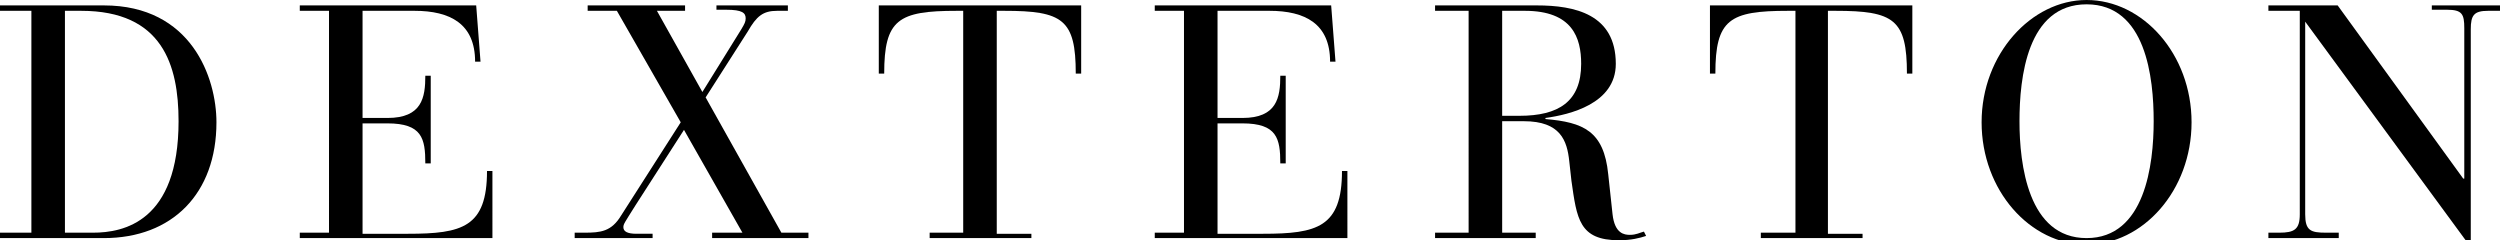 <?xml version="1.0" encoding="utf-8"?>
<!-- Generator: Adobe Illustrator 19.0.0, SVG Export Plug-In . SVG Version: 6.00 Build 0)  -->
<svg version="1.1" id="Layer_1" xmlns="http://www.w3.org/2000/svg" xmlns:xlink="http://www.w3.org/1999/xlink" x="0px" y="0px"
	 viewBox="0 0 231 22.2" style="enable-background:new 0 0 231 22.2;" xml:space="preserve">
<g id="XMLID_1_">
	<path id="XMLID_5_" d="M2.9,1H0V0.5h9.6C17.7,0.5,20,7.2,20,11.3C20,17.9,15.9,22,9.6,22H0v-0.5h2.9V1z M6,21.5h2.6
		c2.8,0,7.9-1,7.9-10.3C16.5,6,15,1,7.5,1H6V21.5z"/>
	<path id="XMLID_8_" d="M30.4,1h-2.7V0.5H44l0.4,5.2h-0.5c0-3.5-2.3-4.7-5.6-4.7h-4.8v9.9h2.3c3.2,0,3.5-1.9,3.5-3.9h0.5v8.1h-0.5
		c0-2.3-0.3-3.7-3.5-3.7h-2.3v10.2h4.2c5,0,7.3-0.6,7.3-5.8h0.5V22H27.7v-0.5h2.7V1z"/>
	<path id="XMLID_10_" d="M64.9,8.5l3.6-5.8c0.3-0.5,0.4-0.7,0.4-1c0-0.5-0.3-0.8-1.8-0.8h-0.9V0.5h6.6V1h-1c-1.3,0-1.9,0.5-2.7,1.9
		L65.2,9l7,12.5h2.5V22h-8.9v-0.5h2.8L63.2,12l-4.5,7c-1,1.6-1.1,1.7-1.1,2c0,0.4,0.4,0.6,1.2,0.6h1.5V22h-7.2v-0.5H54
		c1.5,0,2.5-0.1,3.4-1.6l5.5-8.6L57,1h-2.7V0.5h9V1h-2.6L64.9,8.5z"/>
	<path id="XMLID_12_" d="M89,1h-0.6c-5.4,0-6.7,0.8-6.7,5.8h-0.5V0.5h18.7v6.3h-0.5c0-5-1.2-5.8-6.6-5.8h-0.7v20.6h3.2V22h-9.4v-0.5
		H89V1z"/>
	<path id="XMLID_14_" d="M109.4,1h-2.7V0.5H123l0.4,5.2h-0.5c0-3.5-2.3-4.7-5.6-4.7h-4.8v9.9h2.3c3.2,0,3.5-1.9,3.5-3.9h0.5v8.1
		h-0.5c0-2.3-0.3-3.7-3.5-3.7h-2.3v10.2h4.2c5,0,7.3-0.6,7.3-5.8h0.5V22h-17.8v-0.5h2.7V1z"/>
	<path id="XMLID_16_" d="M135.7,1h-3.1V0.5h9.4c3.5,0,7.3,0.8,7.3,5.4c0,3.7-4.3,4.7-6.5,5V11c3.5,0.3,5.4,1.1,5.8,5.1l0.4,3.7
		c0.2,1.8,1.1,1.9,1.6,1.9c0.6,0,0.9-0.2,1.3-0.3l0.2,0.4c-0.6,0.2-1.4,0.4-2.5,0.4c-3.7,0-3.9-2-4.4-5.5l-0.2-1.8
		c-0.2-1.9-0.8-3.7-4.2-3.7h-2v10.3h3.1V22h-9.3v-0.5h3.1V1z M138.9,10.7h1.5c3.6,0,5.7-1.3,5.7-4.8c0-2.4-0.8-4.9-5.2-4.9h-2.1
		V10.7z"/>
	<path id="XMLID_19_" d="M165.8,1h-0.6c-5.4,0-6.7,0.8-6.7,5.8H158V0.5h18.7v6.3h-0.5c0-5-1.2-5.8-6.6-5.8h-0.7v20.6h3.2V22h-9.4
		v-0.5h3.2V1z"/>
	<path id="XMLID_21_" d="M192.8,0c5.2,0,9.7,5,9.7,11.3s-4.5,11.3-9.7,11.3s-9.7-5-9.7-11.3S187.7,0,192.8,0z M192.8,22
		c5.4,0,6.2-6.8,6.2-10.8s-0.7-10.8-6.2-10.8s-6.2,6.8-6.2,10.8S187.4,22,192.8,22z"/>
	<path id="XMLID_24_" d="M213,2L213,2L213,19.8c0,1.5,0.5,1.7,1.9,1.7h1.2V22h-6.5v-0.5h1c1.4,0,1.9-0.3,1.9-1.7V1h-2.9V0.5h6.4
		l11.6,16h0.1V2.6c0-1.3-0.2-1.7-1.6-1.7h-1.4V0.5h6.5V1h-1.3c-1.3,0-1.6,0.4-1.6,1.7v19.6h-0.4L213,2z"/>
</g>
</svg>

